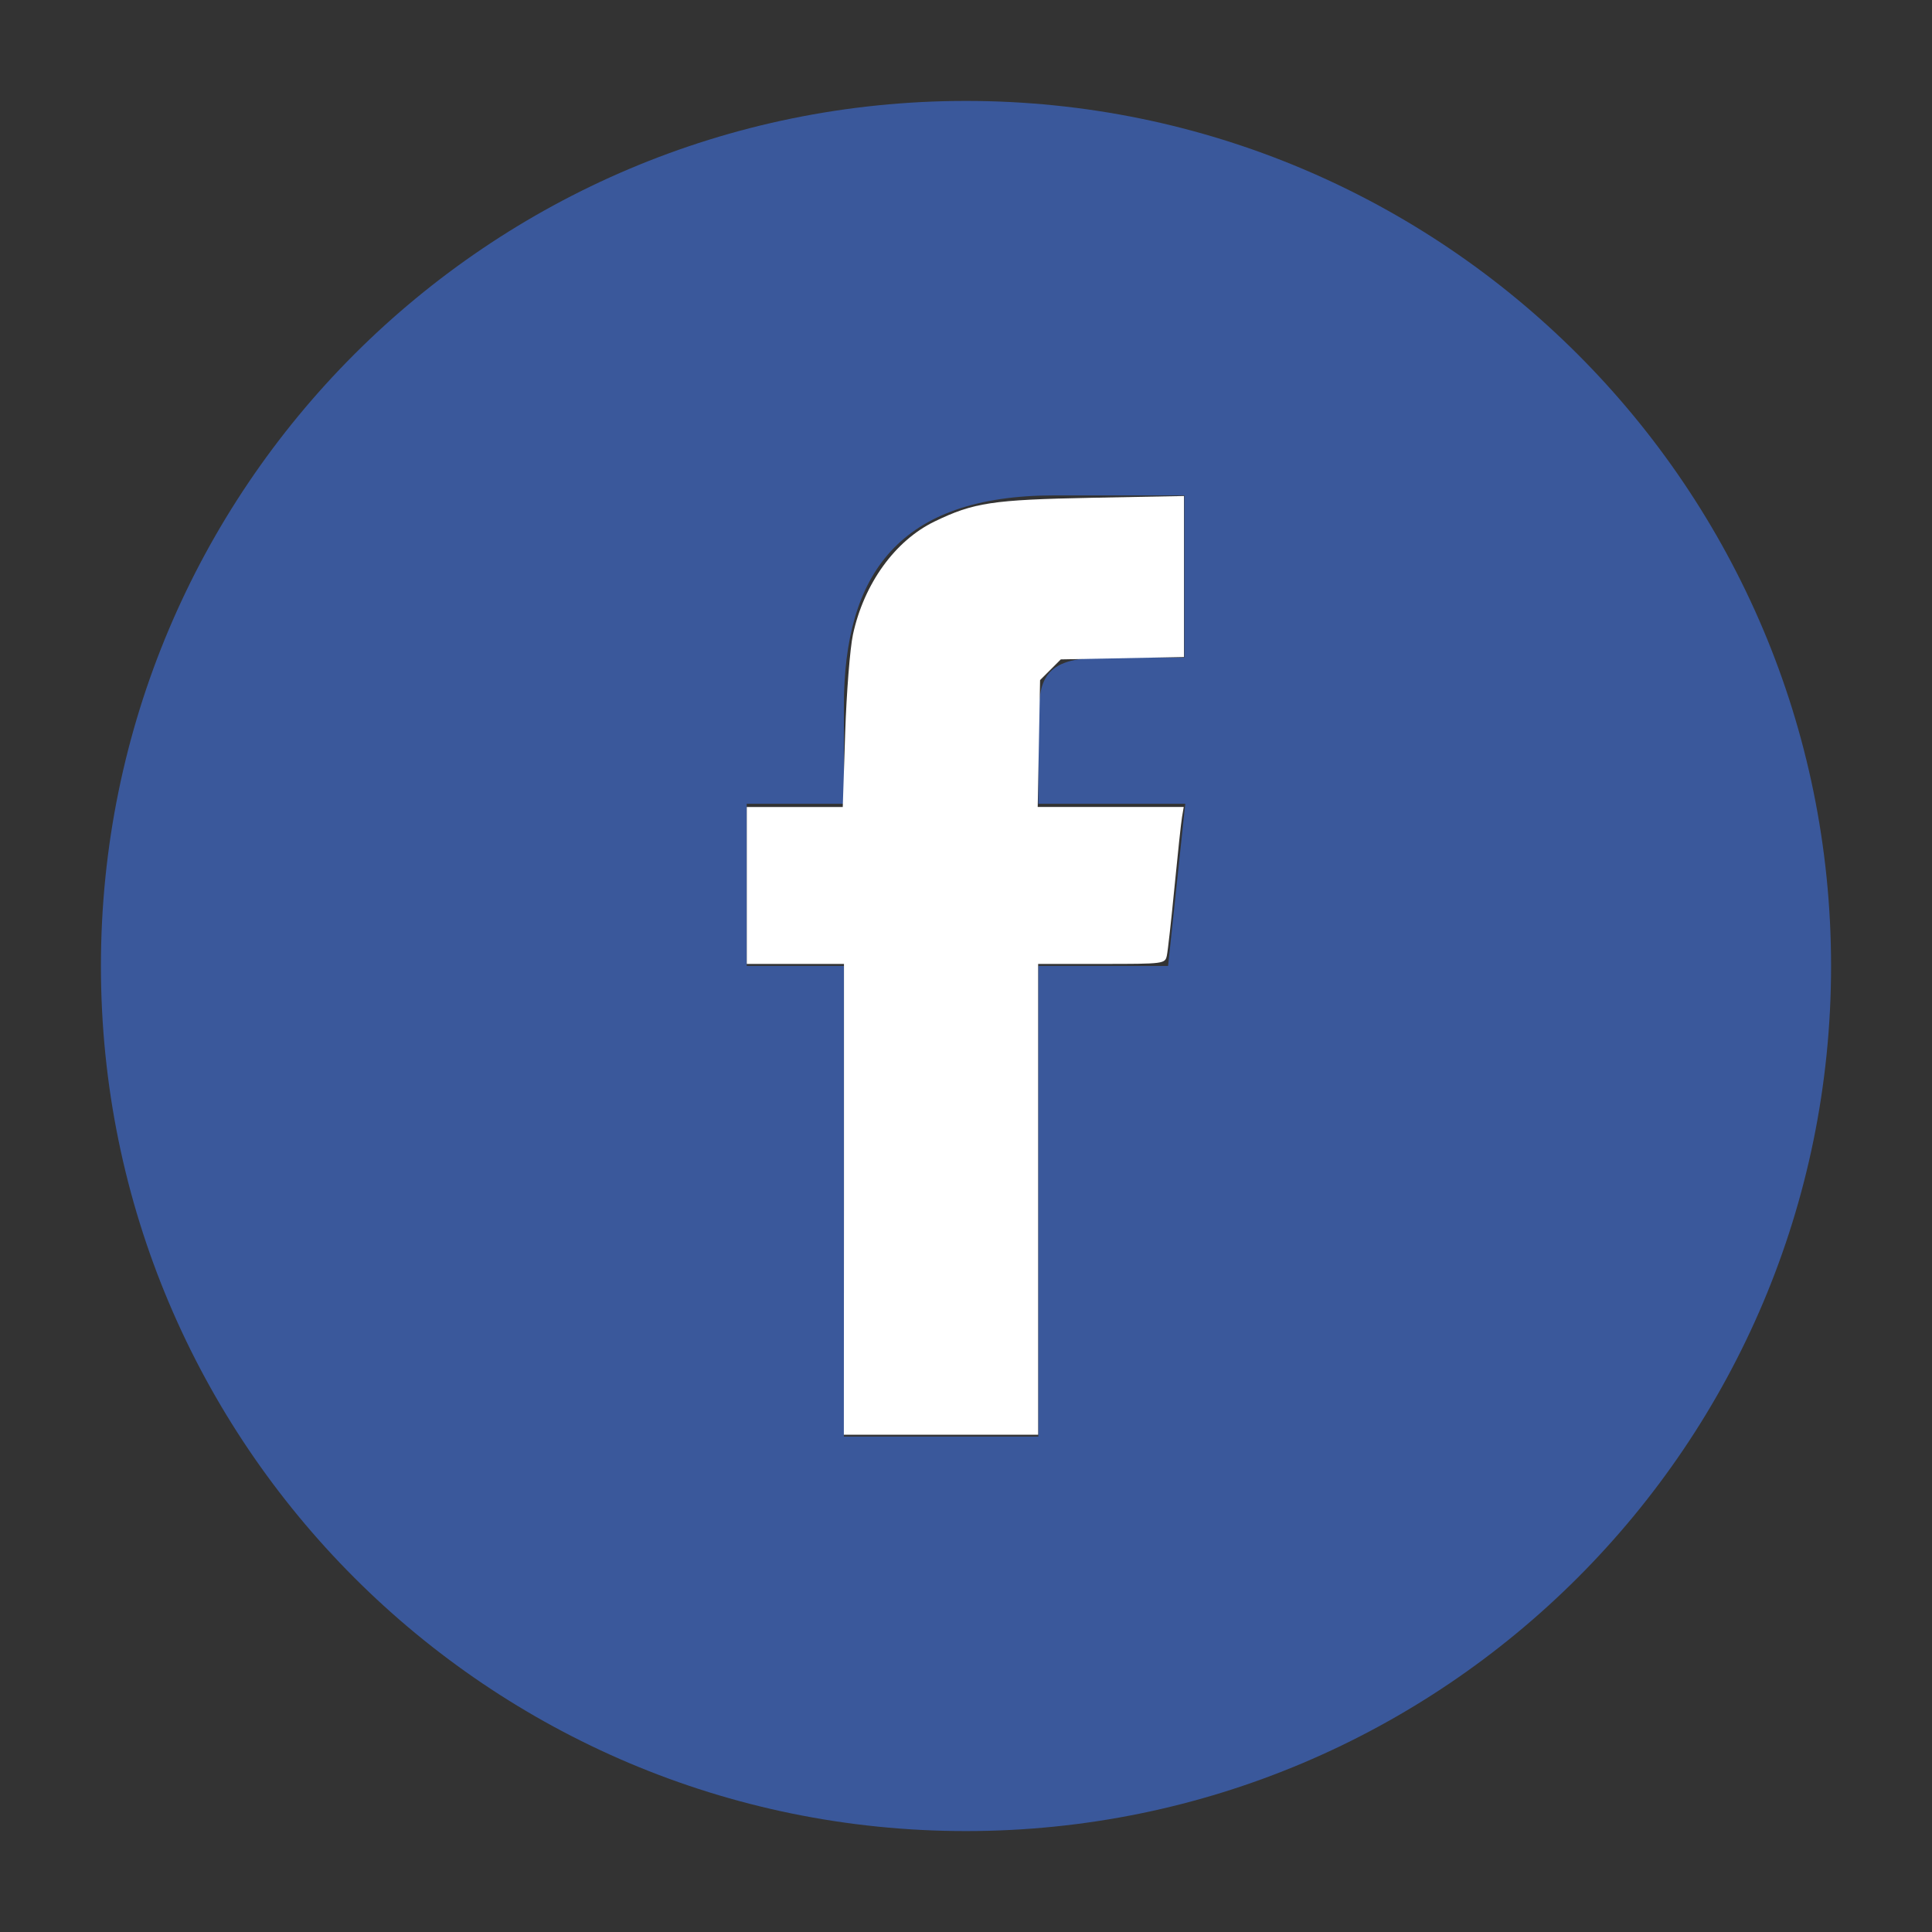 <?xml version="1.0" encoding="UTF-8" standalone="no"?>
<svg
   xmlns:dc="http://purl.org/dc/elements/1.1/"
   xmlns:cc="http://creativecommons.org/ns#"
   xmlns:rdf="http://www.w3.org/1999/02/22-rdf-syntax-ns#"
   xmlns:svg="http://www.w3.org/2000/svg"
   xmlns="http://www.w3.org/2000/svg"
   xmlns:sodipodi="http://sodipodi.sourceforge.net/DTD/sodipodi-0.dtd"
   xmlns:inkscape="http://www.inkscape.org/namespaces/inkscape"
   height="67px"
   id="Layer_1"
   style="enable-background:new 0 0 67 67;"
   version="1.1"
   viewBox="0 0 67 67"
   width="67px"
   xml:space="preserve"
   sodipodi:docname="fb.svg"
   inkscape:version="0.92+devel unknown"><rect x="0" y="0" width="67" height="67" fill="#333333" stroke="none"/><defs
     id="defs15" /><sodipodi:namedview
     pagecolor="#ffffff"
     bordercolor="#666666"
     inkscape:document-rotation="0"
     borderopacity="1"
     objecttolerance="10"
     gridtolerance="10"
     guidetolerance="10"
     inkscape:pageopacity="0"
     inkscape:pageshadow="2"
     inkscape:window-width="1366"
     inkscape:window-height="708"
     id="namedview13"
     showgrid="false"
     inkscape:zoom="5.4563314"
     inkscape:cx="27.84834"
     inkscape:cy="31.641054"
     inkscape:window-x="0"
     inkscape:window-y="0"
     inkscape:window-maximized="1"
     inkscape:current-layer="Layer_1" /><g
     id="g23"
     transform="translate(-0.5,-0.5)"><path
       id="path10"
       style="clip-rule:evenodd;fill:#3a589b;fill-rule:evenodd"
       d="m 29.765,50.32 h 6.744 V 33.998 h 4.499 l 0.596,-5.624 h -5.095 l 0.007,-2.816 c 0,-1.466 0.14,-2.253 2.244,-2.253 h 2.812 V 17.68 h -4.5 c -5.405,0 -7.307,2.729 -7.307,7.317 v 3.377 h -3.369 v 5.625 h 3.369 z M 34,64 C 17.432,64 4,50.568 4,34 4,17.431 17.432,4 34,4 50.568,4 64,17.431 64,34 64,50.568 50.568,64 34,64 Z"
       inkscape:connector-curvature="0" /><path
       inkscape:connector-curvature="0"
       id="path19"
       d="m 29.768,42.092 v -8.164 h -1.685 -1.685 v -2.721 -2.721 h 1.664 1.664 l 0.084,-2.559 c 0.046,-1.408 0.168,-2.946 0.269,-3.418 0.381,-1.766 1.458,-3.259 2.831,-3.924 1.355,-0.656 2.009,-0.755 5.442,-0.822 l 3.207,-0.062 v 2.792 2.792 l -2.136,0.041 -2.136,0.041 -0.359,0.359 -0.359,0.359 -0.041,2.2 -0.041,2.2 h 2.532 2.532 l -0.06,0.356 c -0.033,0.196 -0.15,1.289 -0.261,2.43 -0.111,1.14 -0.229,2.205 -0.264,2.365 -0.062,0.288 -0.086,0.292 -2.263,0.292 h -2.201 v 8.164 8.164 h -3.369 -3.369 z"
       style="fill:#ffffff;stroke-width:0.049" /></g></svg>